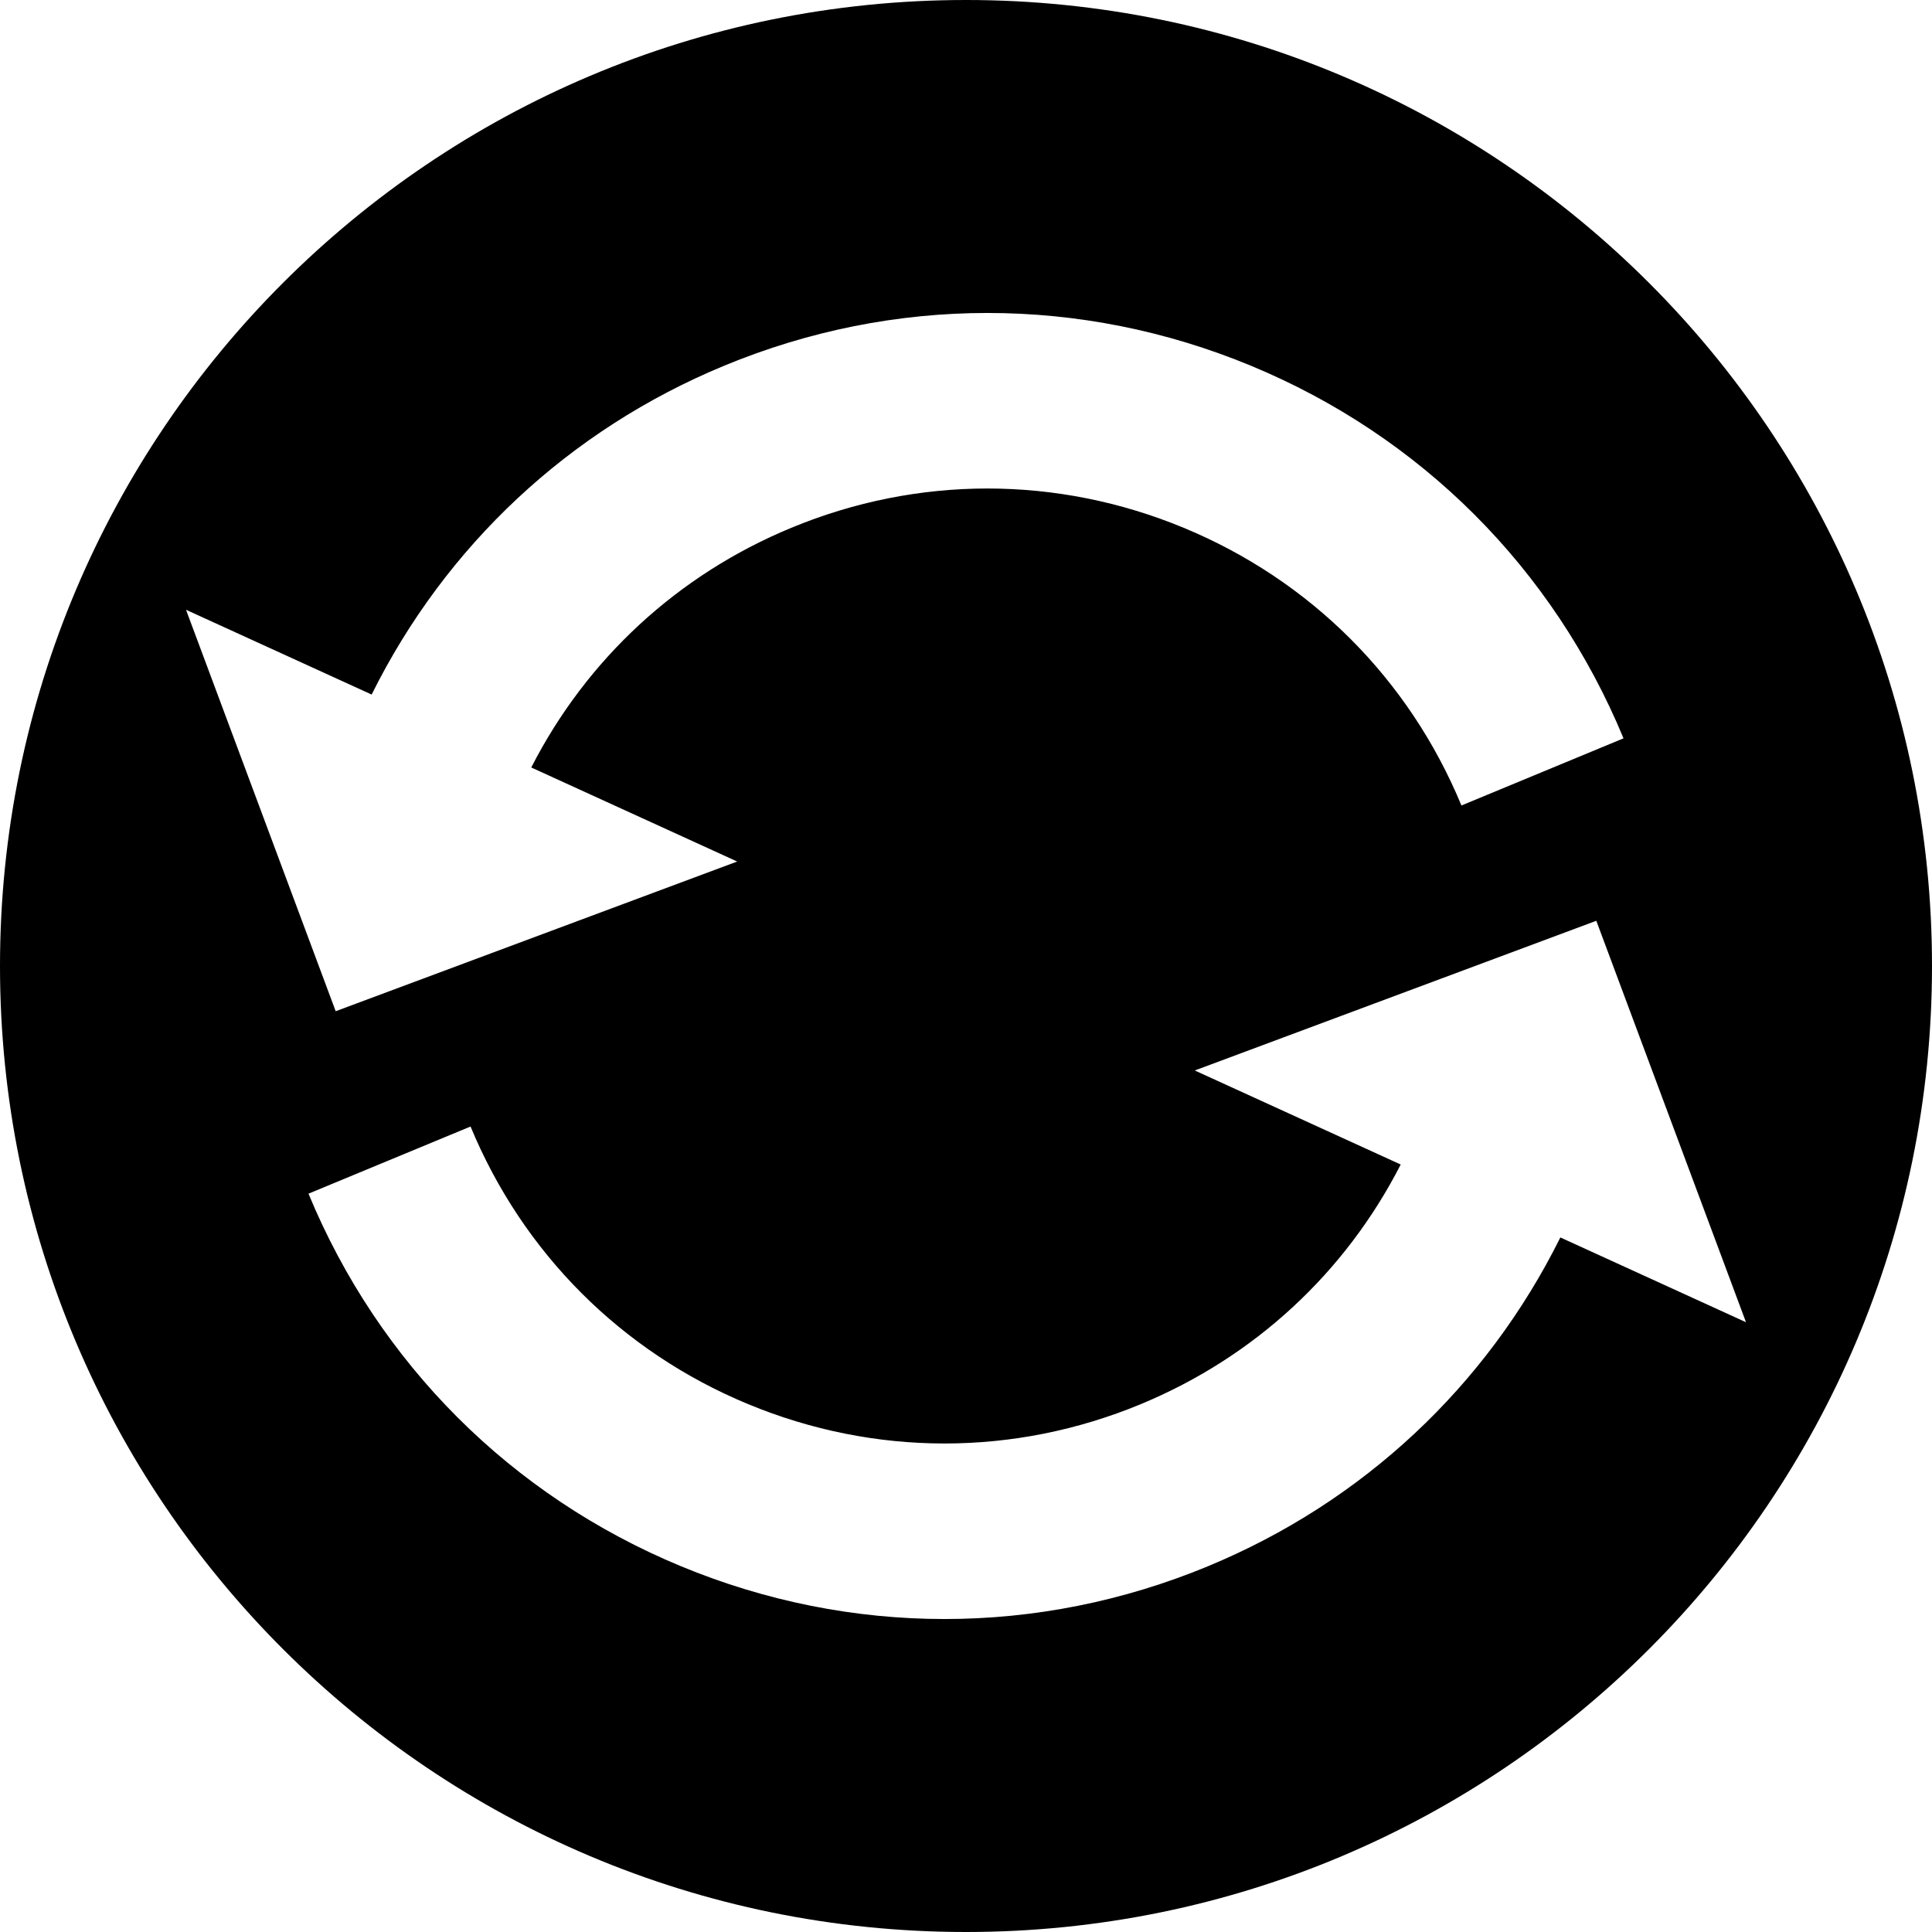 <svg
    xmlns="http://www.w3.org/2000/svg"
    viewBox="0 0 94 94"
    id="vector">
    <path
        id="path"
        d="M 47 0 C 21.042 0 0 21.043 0 47 C 0 72.957 21.042 94 47 94 C 72.958 94 94 72.957 94 47 C 94 21.043 72.958 0 47 0 Z M 9.05 29.668 L 18.082 33.793 C 21.679 26.553 27.689 20.917 35.23 17.795 C 43.496 14.371 52.6 14.372 60.865 17.795 C 69.131 21.219 75.568 27.656 78.991 35.923 L 71.105 39.19 C 68.554 33.029 63.756 28.233 57.597 25.682 C 51.439 23.131 44.654 23.129 38.495 25.682 C 32.966 27.971 28.541 32.073 25.848 37.341 L 35.867 41.917 L 16.333 49.2 L 9.05 29.668 Z M 75.918 60.207 C 72.32 67.447 66.311 73.083 58.77 76.205 C 50.504 79.629 41.401 79.628 33.135 76.205 C 24.869 72.781 18.432 66.344 15.009 58.077 L 22.894 54.81 C 25.446 60.97 30.243 65.767 36.402 68.318 C 42.561 70.869 49.346 70.871 55.504 68.318 C 61.033 66.027 65.458 61.925 68.15 56.659 L 58.131 52.083 L 77.667 44.8 L 84.95 64.332 L 75.918 60.207 Z"
        fill="#000000"/>
</svg>
